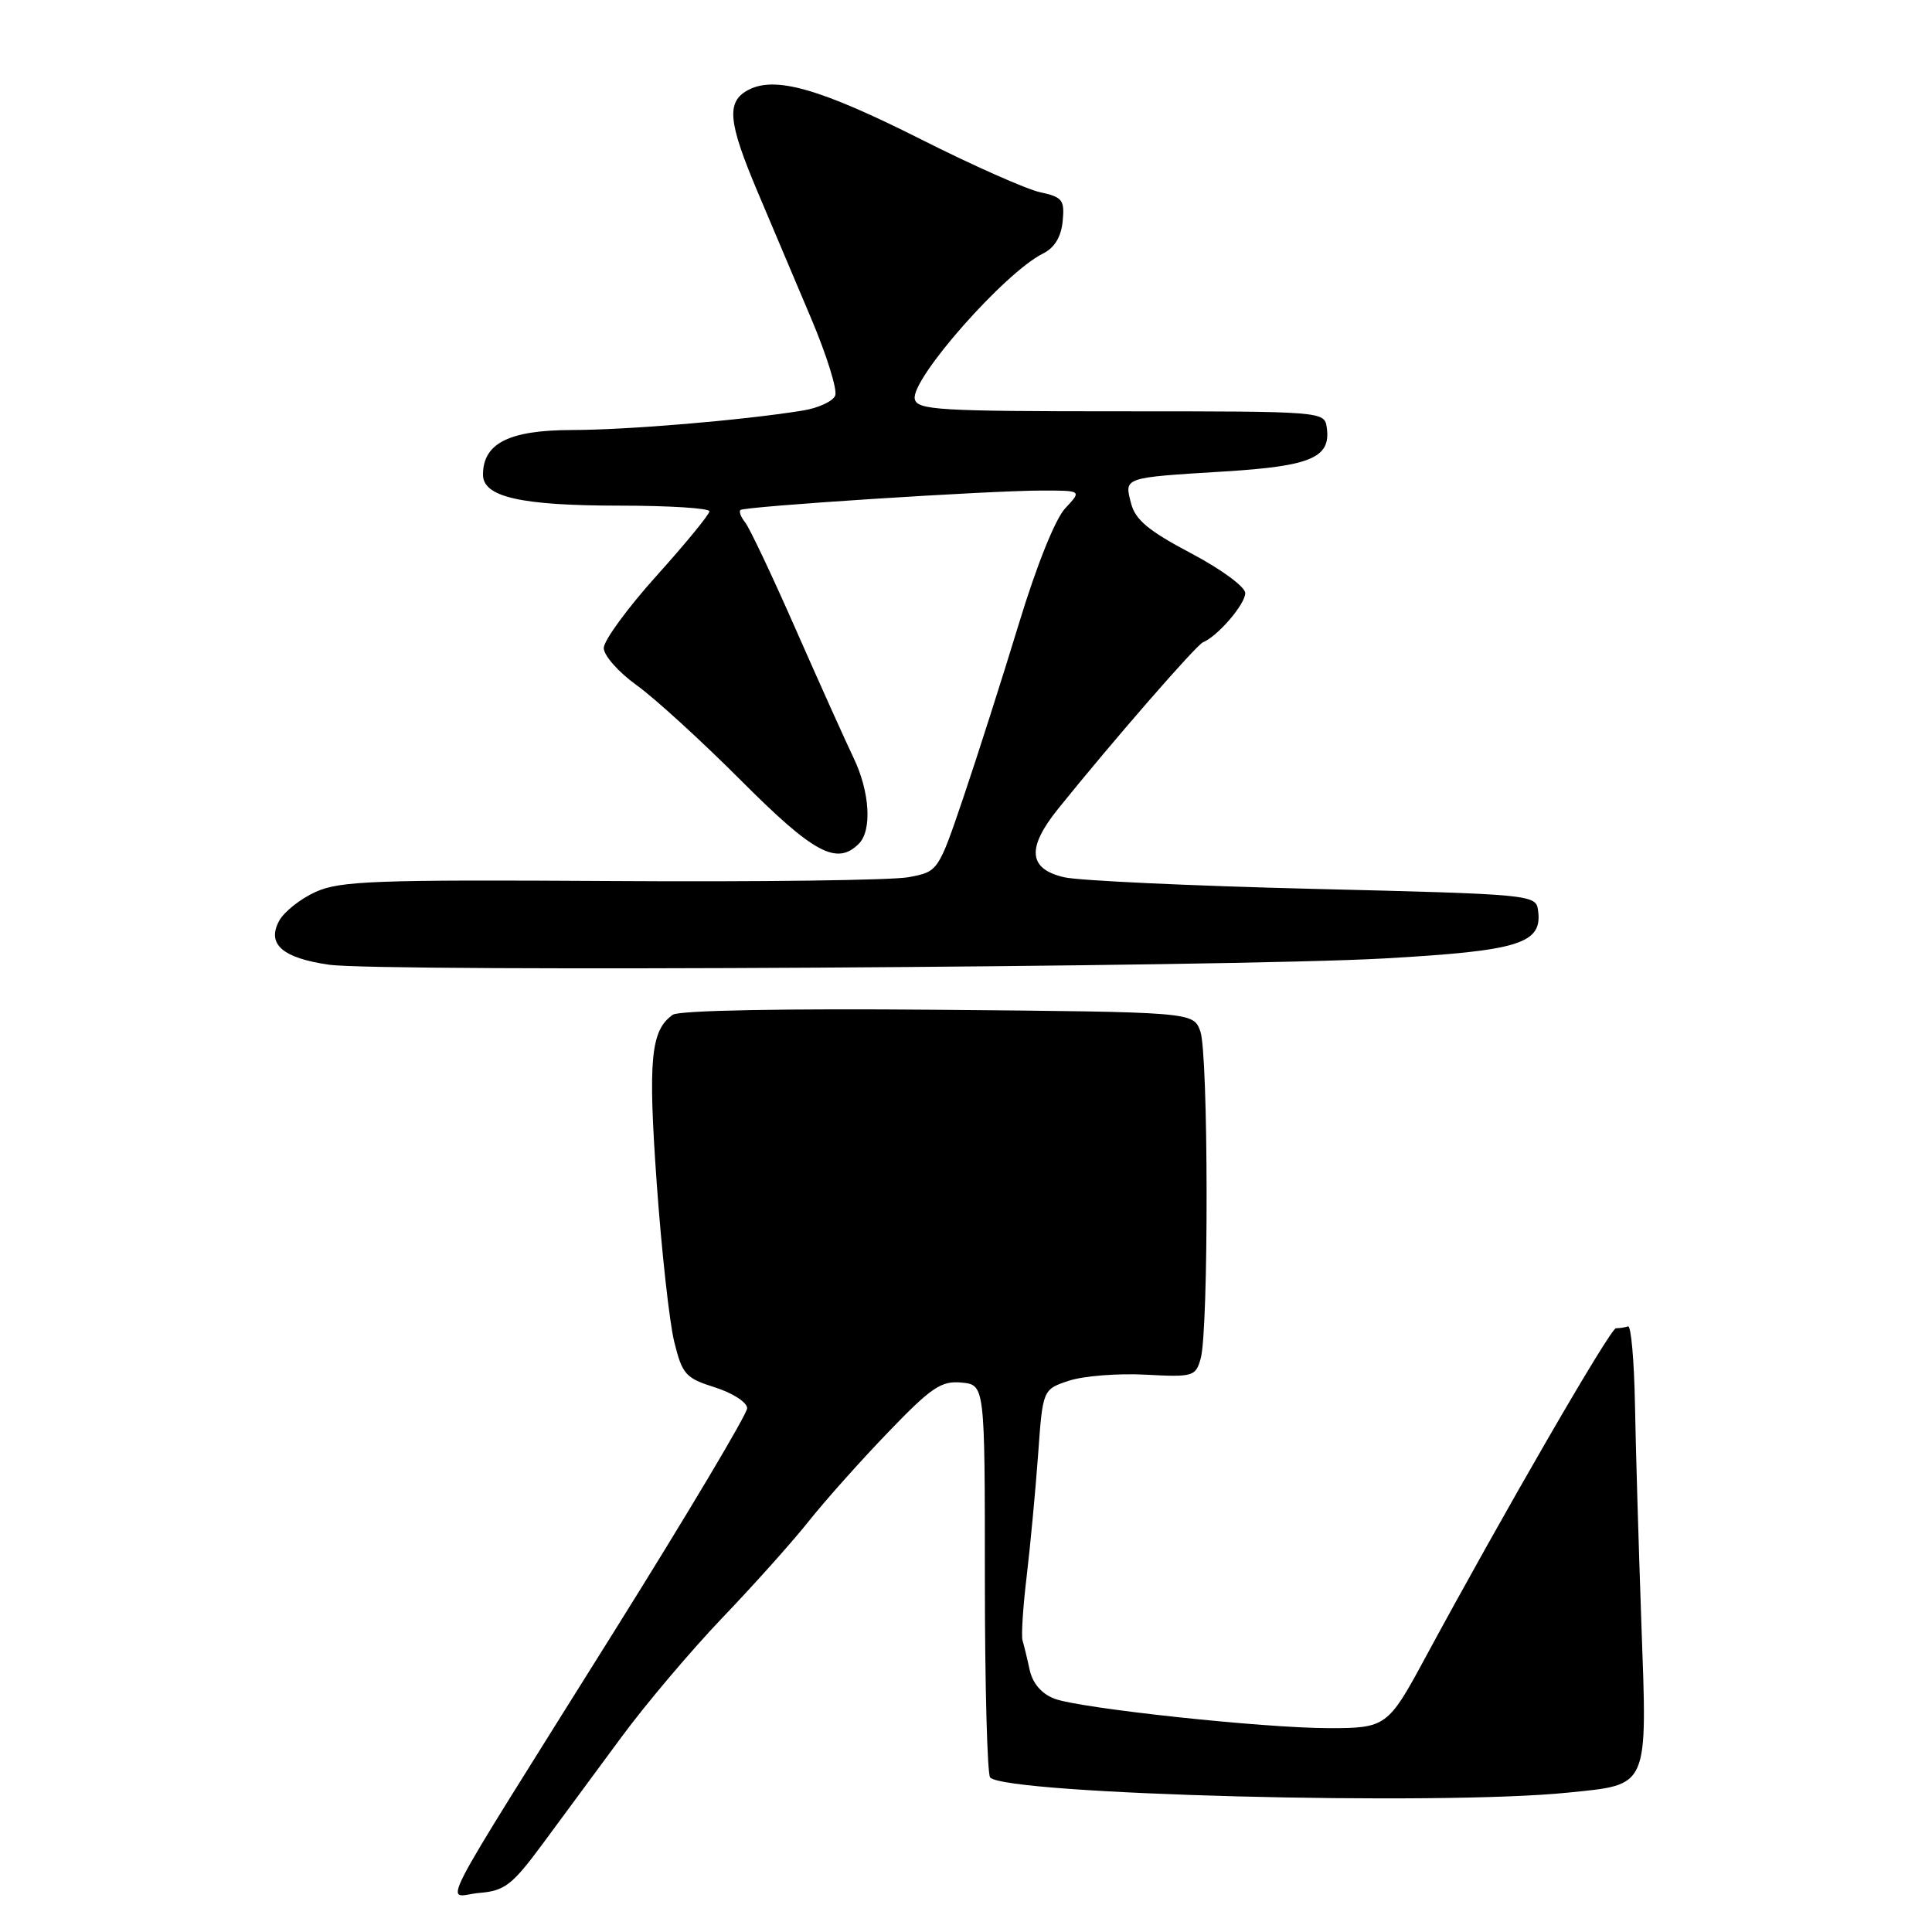 <?xml version="1.0" encoding="UTF-8" standalone="no"?>
<!DOCTYPE svg PUBLIC "-//W3C//DTD SVG 1.1//EN" "http://www.w3.org/Graphics/SVG/1.1/DTD/svg11.dtd" >
<svg xmlns="http://www.w3.org/2000/svg" xmlns:xlink="http://www.w3.org/1999/xlink" version="1.1" viewBox="0 0 256 256">
 <g >
 <path fill="currentColor"
d=" M 71.92 244.30 C 74.44 240.89 79.14 234.52 82.37 230.14 C 85.60 225.76 91.62 218.65 95.74 214.34 C 99.87 210.03 105.04 204.25 107.22 201.50 C 109.41 198.75 114.15 193.44 117.76 189.70 C 123.43 183.81 124.73 182.94 127.41 183.20 C 130.50 183.50 130.50 183.50 130.50 209.16 C 130.50 223.28 130.82 235.14 131.20 235.53 C 133.44 237.78 190.70 239.28 207.78 237.53 C 218.58 236.43 218.28 237.12 217.49 215.10 C 217.13 204.87 216.74 191.78 216.64 186.00 C 216.53 180.22 216.12 175.61 215.72 175.75 C 215.33 175.89 214.61 176.00 214.12 176.00 C 213.38 176.00 199.07 200.74 188.67 220.00 C 183.95 228.74 183.58 229.00 176.10 228.99 C 167.37 228.98 143.11 226.37 139.73 225.09 C 138.02 224.44 136.84 223.07 136.44 221.29 C 136.11 219.75 135.68 217.99 135.49 217.37 C 135.31 216.75 135.55 212.92 136.04 208.87 C 136.52 204.82 137.20 197.58 137.55 192.80 C 138.17 184.10 138.17 184.10 141.65 182.95 C 143.56 182.32 148.11 181.96 151.76 182.15 C 158.12 182.49 158.43 182.39 159.10 180.00 C 160.17 176.17 160.13 139.46 159.04 136.62 C 158.09 134.10 158.09 134.10 124.29 133.80 C 103.82 133.62 89.97 133.88 89.15 134.46 C 86.22 136.53 85.85 140.36 87.02 156.79 C 87.66 165.75 88.70 175.21 89.34 177.80 C 90.41 182.12 90.84 182.61 94.75 183.84 C 97.10 184.59 99.00 185.82 99.00 186.60 C 99.00 187.37 91.05 200.72 81.33 216.25 C 56.75 255.54 58.99 251.20 63.53 250.82 C 66.89 250.54 67.87 249.78 71.92 244.30 Z  M 183.39 127.00 C 201.44 125.98 204.44 125.04 203.79 120.56 C 203.51 118.55 202.73 118.48 174.00 117.78 C 157.78 117.38 142.93 116.69 141.00 116.24 C 136.26 115.14 136.01 112.39 140.20 107.18 C 147.41 98.22 158.50 85.48 159.41 85.10 C 161.35 84.31 165.00 80.06 165.00 78.59 C 165.00 77.76 161.83 75.43 157.80 73.30 C 152.19 70.34 150.43 68.88 149.87 66.69 C 148.97 63.23 148.76 63.30 162.28 62.47 C 173.77 61.76 176.38 60.63 175.80 56.63 C 175.50 54.52 175.27 54.50 148.51 54.50 C 124.32 54.50 121.50 54.33 121.21 52.86 C 120.70 50.21 133.14 36.10 138.21 33.59 C 139.73 32.84 140.60 31.40 140.81 29.32 C 141.08 26.49 140.79 26.11 137.81 25.47 C 135.99 25.07 128.84 21.90 121.93 18.41 C 108.65 11.73 102.68 10.03 99.13 11.93 C 96.21 13.49 96.46 16.14 100.42 25.50 C 102.28 29.90 105.47 37.44 107.51 42.26 C 109.54 47.07 110.97 51.64 110.67 52.41 C 110.38 53.17 108.42 54.08 106.32 54.41 C 98.35 55.69 83.21 56.97 75.75 56.98 C 67.45 57.00 64.00 58.74 64.00 62.90 C 64.00 65.86 69.03 67.00 82.15 67.00 C 88.67 67.00 94.00 67.34 94.00 67.75 C 94.00 68.17 90.85 72.01 87.00 76.29 C 83.15 80.57 80.00 84.88 80.00 85.87 C 80.00 86.85 81.95 89.06 84.34 90.78 C 86.73 92.49 92.97 98.19 98.22 103.45 C 107.83 113.08 110.88 114.72 113.80 111.80 C 115.57 110.03 115.26 104.92 113.11 100.44 C 112.07 98.27 108.64 90.65 105.49 83.50 C 102.35 76.35 99.31 69.93 98.74 69.23 C 98.18 68.53 97.89 67.78 98.11 67.58 C 98.61 67.10 131.11 65.00 138.07 65.00 C 143.35 65.00 143.35 65.00 141.15 67.35 C 139.84 68.73 137.34 74.96 135.02 82.60 C 132.86 89.69 129.57 100.00 127.71 105.50 C 124.32 115.49 124.32 115.49 120.41 116.23 C 118.26 116.64 100.53 116.87 81.00 116.74 C 49.80 116.55 45.06 116.72 41.83 118.18 C 39.81 119.09 37.63 120.82 36.98 122.03 C 35.33 125.11 37.42 126.94 43.60 127.83 C 50.46 128.82 162.89 128.15 183.39 127.00 Z "/>
</g>
</svg>